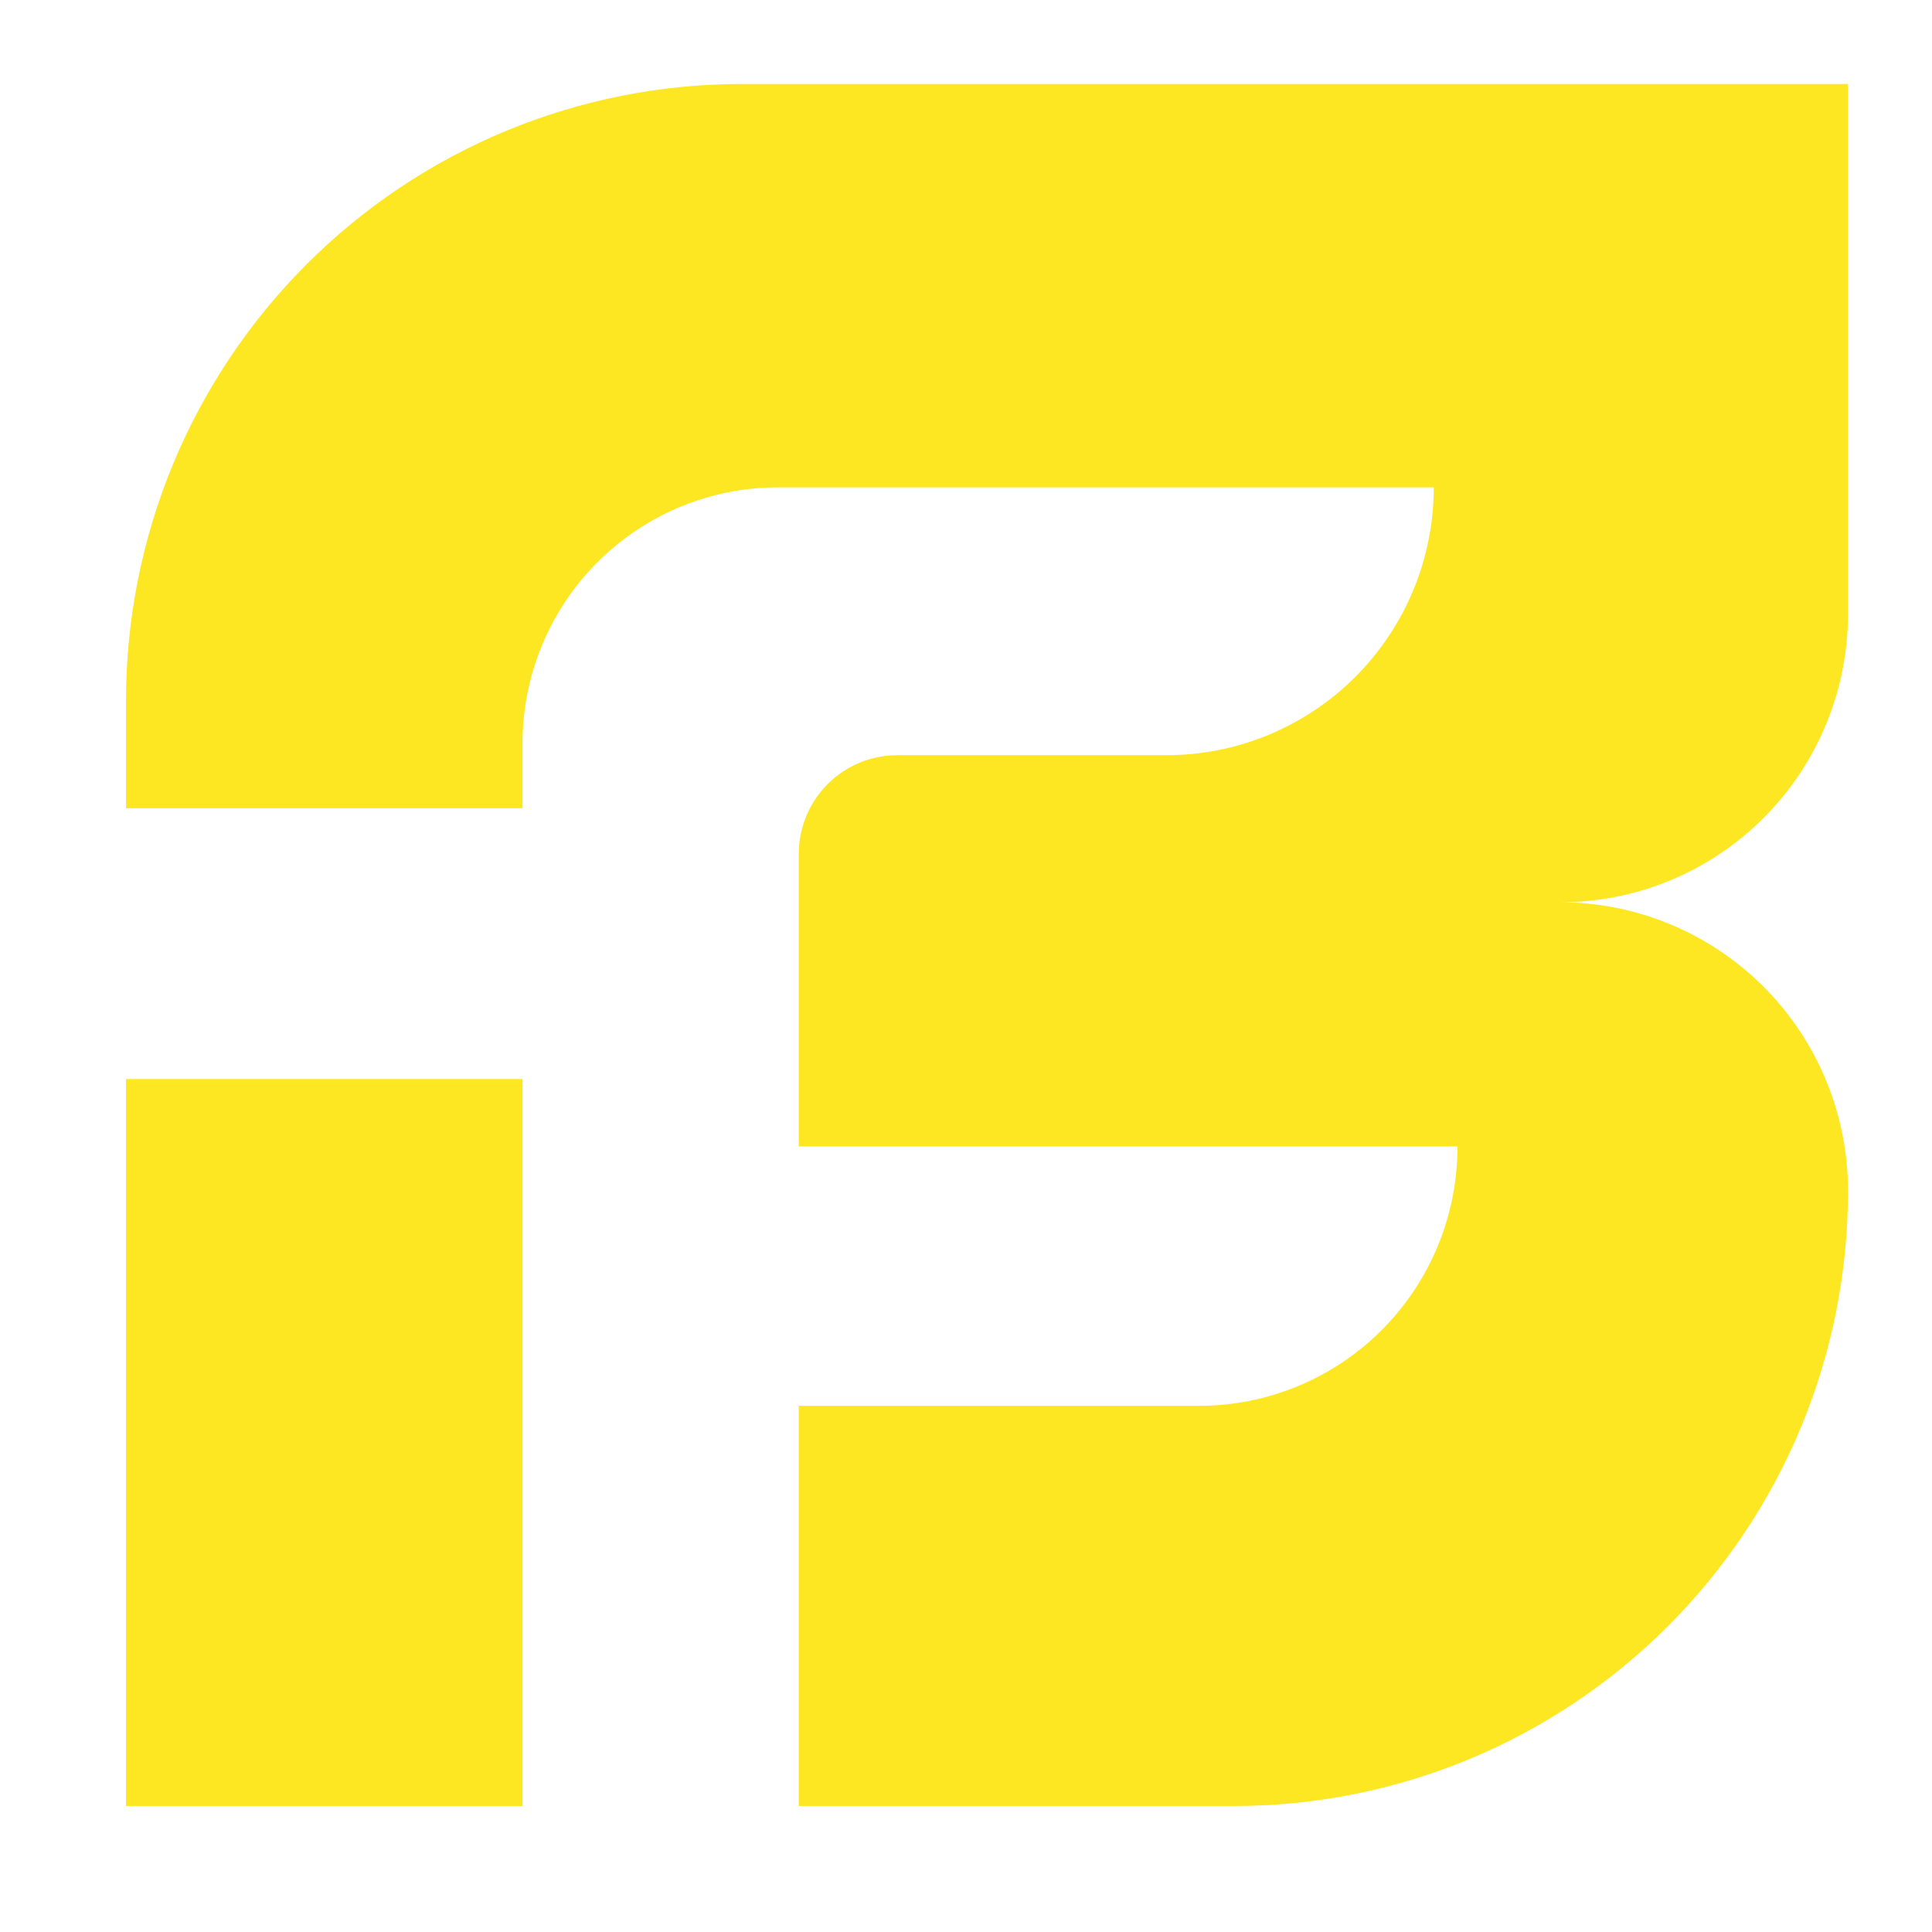 <svg width="46" height="46" viewBox="0 0 46 46" fill="none" xmlns="http://www.w3.org/2000/svg">
<path d="M12.441 25.692H3V43H12.441V25.692Z" fill="#FDE722"/>
<path d="M37.146 21.483C38.964 21.484 40.707 22.208 41.993 23.496C43.278 24.784 44 26.531 44 28.352C44.001 30.276 43.624 32.181 42.89 33.958C42.155 35.736 41.078 37.351 39.72 38.712C38.362 40.072 36.75 41.151 34.976 41.887C33.201 42.623 31.299 43.001 29.379 43H19.018V33.472H28.537C29.347 33.474 30.149 33.315 30.898 33.005C31.646 32.695 32.327 32.241 32.899 31.667C33.472 31.093 33.926 30.412 34.235 29.662C34.544 28.912 34.703 28.109 34.701 27.297H19.018V20.329C19.018 19.707 19.266 19.11 19.705 18.669C20.145 18.229 20.741 17.981 21.363 17.981H27.764C28.601 17.982 29.429 17.817 30.202 17.497C30.976 17.177 31.678 16.708 32.27 16.116C32.862 15.523 33.331 14.82 33.652 14.046C33.972 13.272 34.137 12.442 34.137 11.604H18.529C17.73 11.603 16.939 11.761 16.2 12.066C15.461 12.373 14.79 12.821 14.225 13.387C13.659 13.953 13.21 14.625 12.905 15.365C12.598 16.105 12.441 16.897 12.441 17.698V19.244H3V16.681C3 14.753 3.379 12.844 4.115 11.062C4.852 9.281 5.932 7.662 7.293 6.299C8.654 4.935 10.271 3.854 12.049 3.116C13.828 2.379 15.734 1.999 17.659 2H44V14.618C44 15.519 43.823 16.412 43.478 17.245C43.134 18.078 42.629 18.835 41.992 19.473C41.356 20.11 40.6 20.616 39.769 20.961C38.937 21.306 38.046 21.483 37.146 21.483Z" fill="#FDE722"/>
</svg>
